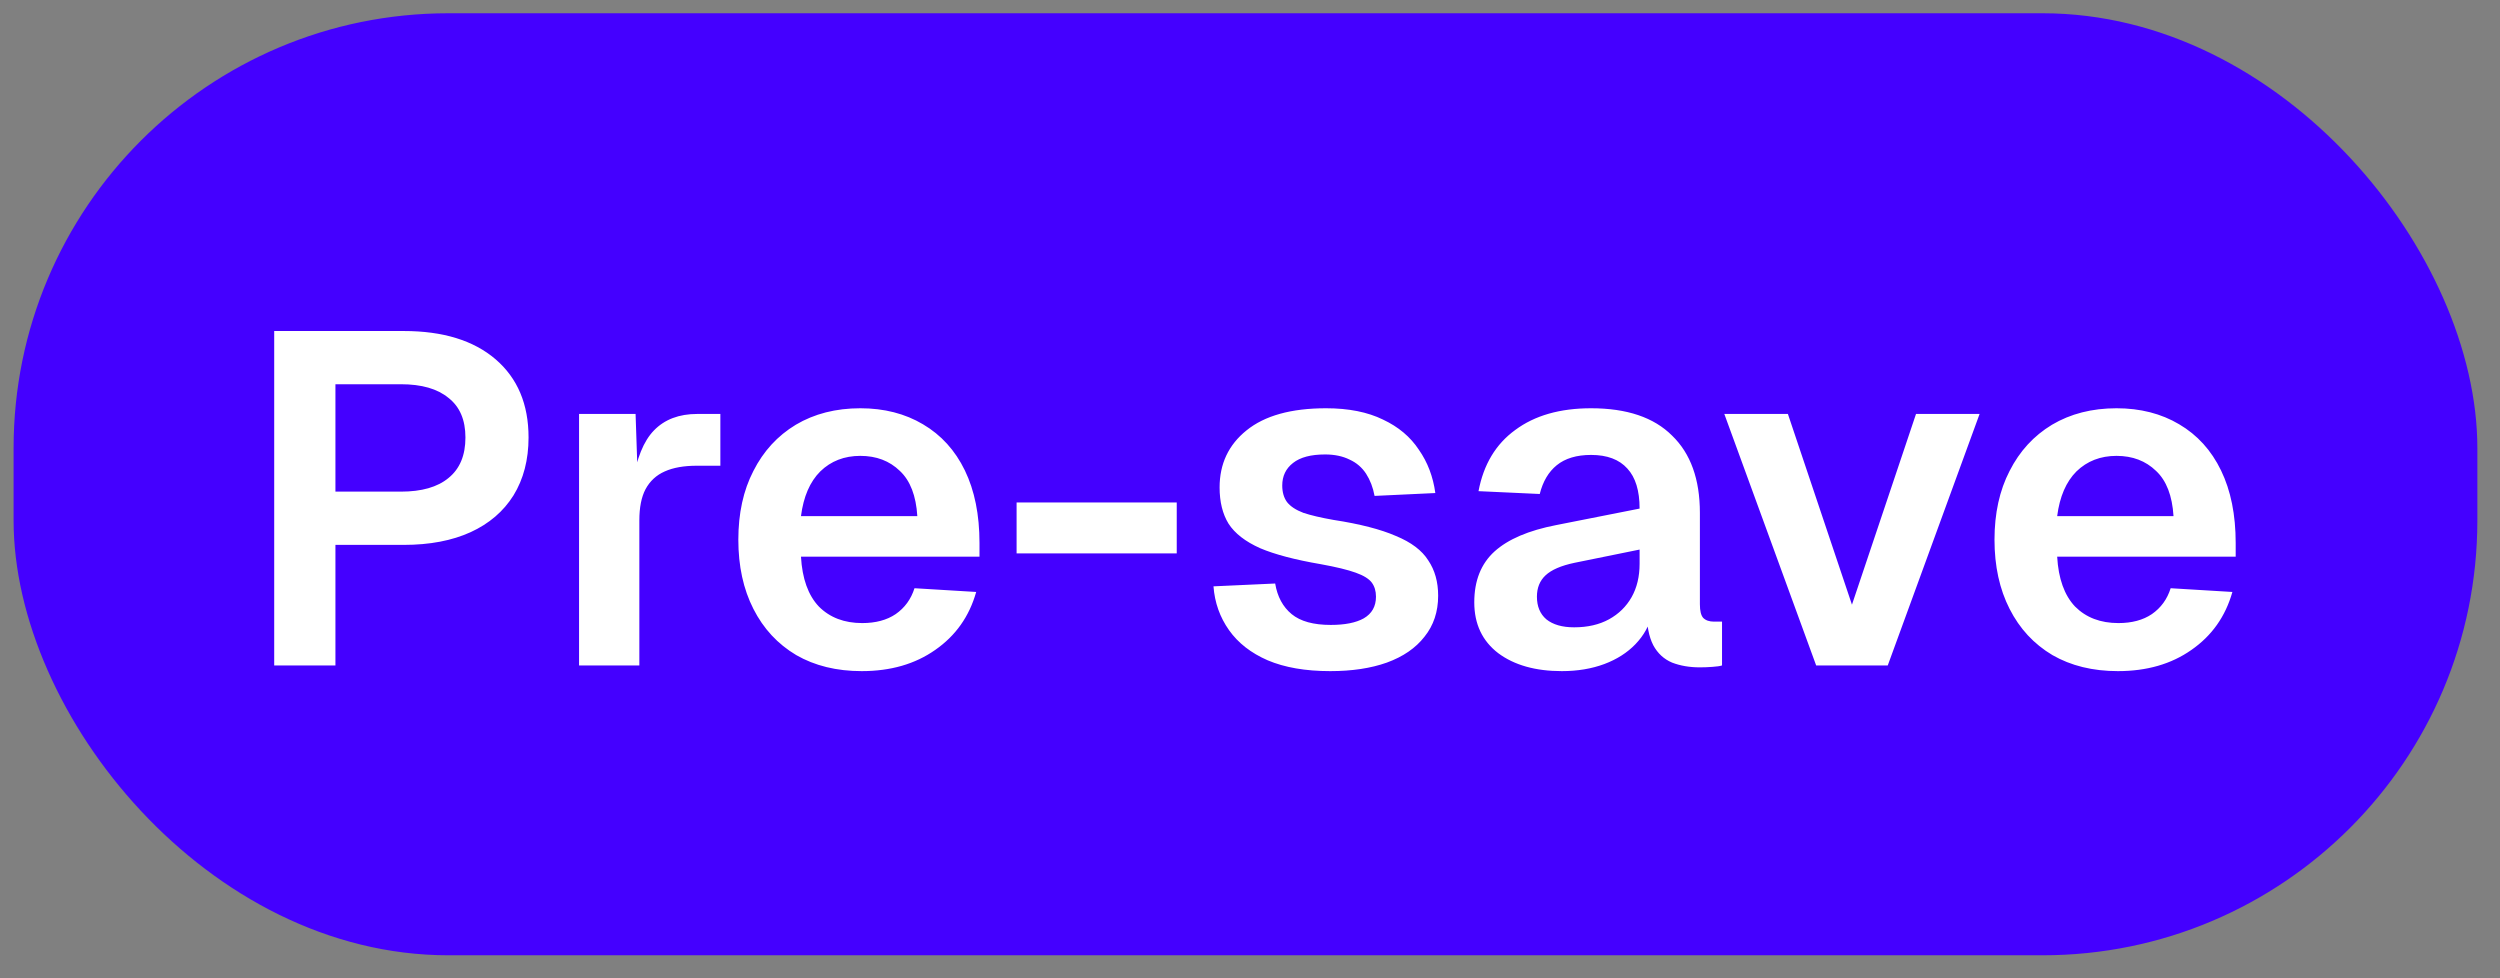 <svg width="69" height="27" viewBox="0 0 69 27" fill="none" xmlns="http://www.w3.org/2000/svg">
<rect x="0" y="0" width="69" height="27" fill="#808080" stroke="none"/>
<rect x="0.375" y="0.366" width="68" height="26" rx="12" fill="#4400FF"/>
<path d="M7.568 18.366V9.136H11.143C12.226 9.136 13.071 9.396 13.678 9.916C14.284 10.437 14.588 11.156 14.588 12.075C14.588 12.69 14.449 13.223 14.172 13.674C13.895 14.116 13.5 14.454 12.989 14.688C12.477 14.921 11.862 15.039 11.143 15.039H9.258V18.366H7.568ZM9.258 13.569H11.065C11.637 13.569 12.075 13.444 12.378 13.193C12.69 12.941 12.846 12.569 12.846 12.075C12.846 11.589 12.69 11.225 12.378 10.982C12.075 10.731 11.637 10.605 11.065 10.605H9.258V13.569ZM15.982 18.366V11.425H17.542L17.607 13.348L17.464 13.322C17.568 12.655 17.763 12.174 18.049 11.88C18.343 11.576 18.742 11.425 19.245 11.425H19.882V12.854H19.232C18.876 12.854 18.582 12.906 18.348 13.011C18.114 13.114 17.936 13.279 17.815 13.505C17.702 13.721 17.646 14.007 17.646 14.363V18.366H15.982ZM23.784 18.523C23.09 18.523 22.488 18.375 21.977 18.081C21.465 17.777 21.071 17.352 20.794 16.806C20.516 16.261 20.378 15.623 20.378 14.896C20.378 14.168 20.516 13.535 20.794 12.998C21.071 12.451 21.461 12.027 21.964 11.723C22.475 11.42 23.069 11.268 23.745 11.268C24.403 11.268 24.98 11.416 25.474 11.71C25.976 12.005 26.362 12.43 26.631 12.985C26.899 13.539 27.034 14.207 27.034 14.986V15.364H22.107C22.141 15.97 22.306 16.43 22.601 16.741C22.904 17.045 23.303 17.197 23.797 17.197C24.169 17.197 24.477 17.114 24.72 16.95C24.971 16.776 25.144 16.538 25.24 16.235L26.943 16.338C26.752 17.015 26.375 17.547 25.812 17.938C25.257 18.328 24.581 18.523 23.784 18.523ZM22.107 14.245H25.318C25.283 13.682 25.123 13.266 24.837 12.998C24.551 12.72 24.187 12.582 23.745 12.582C23.303 12.582 22.934 12.725 22.64 13.011C22.354 13.296 22.176 13.708 22.107 14.245ZM28.058 15.273V13.868H32.478V15.273H28.058ZM36.716 18.523C36.031 18.523 35.455 18.423 34.987 18.224C34.528 18.024 34.172 17.747 33.921 17.392C33.669 17.036 33.526 16.633 33.492 16.183L35.195 16.105C35.255 16.468 35.407 16.75 35.65 16.95C35.892 17.149 36.252 17.248 36.729 17.248C37.119 17.248 37.422 17.188 37.639 17.067C37.864 16.936 37.977 16.737 37.977 16.468C37.977 16.312 37.938 16.183 37.86 16.078C37.782 15.975 37.635 15.883 37.418 15.806C37.201 15.727 36.88 15.649 36.456 15.572C35.745 15.45 35.186 15.303 34.779 15.13C34.371 14.947 34.081 14.722 33.908 14.454C33.743 14.185 33.661 13.851 33.661 13.453C33.661 12.803 33.908 12.278 34.402 11.88C34.904 11.472 35.637 11.268 36.599 11.268C37.223 11.268 37.747 11.373 38.172 11.581C38.596 11.78 38.926 12.057 39.16 12.412C39.403 12.759 39.554 13.158 39.615 13.608L37.938 13.687C37.895 13.453 37.816 13.249 37.704 13.075C37.591 12.902 37.44 12.772 37.249 12.685C37.058 12.59 36.833 12.543 36.573 12.543C36.183 12.543 35.888 12.62 35.689 12.777C35.489 12.932 35.39 13.14 35.39 13.4C35.39 13.582 35.433 13.734 35.52 13.855C35.615 13.977 35.767 14.076 35.975 14.155C36.183 14.224 36.46 14.289 36.807 14.35C37.535 14.462 38.107 14.61 38.523 14.791C38.947 14.965 39.246 15.19 39.42 15.467C39.602 15.736 39.693 16.061 39.693 16.442C39.693 16.884 39.567 17.262 39.316 17.573C39.073 17.886 38.727 18.124 38.276 18.288C37.834 18.445 37.314 18.523 36.716 18.523ZM43.108 18.523C42.38 18.523 41.795 18.358 41.353 18.029C40.911 17.691 40.69 17.223 40.69 16.625C40.69 16.026 40.876 15.559 41.249 15.22C41.622 14.883 42.189 14.64 42.952 14.492L45.253 14.037C45.253 13.543 45.14 13.175 44.915 12.932C44.69 12.681 44.356 12.556 43.914 12.556C43.515 12.556 43.199 12.651 42.965 12.841C42.74 13.024 42.584 13.288 42.497 13.634L40.807 13.556C40.946 12.82 41.284 12.257 41.821 11.867C42.358 11.468 43.056 11.268 43.914 11.268C44.902 11.268 45.647 11.52 46.15 12.023C46.661 12.517 46.917 13.227 46.917 14.155V16.677C46.917 16.858 46.947 16.984 47.008 17.053C47.077 17.123 47.177 17.157 47.307 17.157H47.528V18.366C47.476 18.384 47.389 18.397 47.268 18.405C47.155 18.414 47.038 18.419 46.917 18.419C46.631 18.419 46.375 18.375 46.15 18.288C45.925 18.193 45.751 18.033 45.63 17.808C45.509 17.573 45.448 17.257 45.448 16.858L45.591 16.962C45.522 17.266 45.37 17.539 45.136 17.782C44.911 18.015 44.625 18.198 44.278 18.328C43.931 18.457 43.541 18.523 43.108 18.523ZM43.446 17.314C43.819 17.314 44.139 17.24 44.408 17.093C44.677 16.945 44.885 16.741 45.032 16.482C45.179 16.221 45.253 15.914 45.253 15.559V15.168L43.459 15.533C43.086 15.611 42.818 15.727 42.653 15.883C42.497 16.031 42.419 16.226 42.419 16.468C42.419 16.737 42.506 16.945 42.679 17.093C42.861 17.24 43.117 17.314 43.446 17.314ZM50.126 18.366L47.591 11.425H49.346L51.114 16.689L52.882 11.425H54.637L52.102 18.366H50.126ZM58.455 18.523C57.761 18.523 57.159 18.375 56.648 18.081C56.136 17.777 55.742 17.352 55.465 16.806C55.187 16.261 55.048 15.623 55.048 14.896C55.048 14.168 55.187 13.535 55.465 12.998C55.742 12.451 56.132 12.027 56.635 11.723C57.146 11.42 57.739 11.268 58.416 11.268C59.074 11.268 59.651 11.416 60.145 11.71C60.647 12.005 61.033 12.43 61.301 12.985C61.57 13.539 61.705 14.207 61.705 14.986V15.364H56.778C56.812 15.97 56.977 16.43 57.272 16.741C57.575 17.045 57.974 17.197 58.468 17.197C58.84 17.197 59.148 17.114 59.391 16.95C59.642 16.776 59.815 16.538 59.91 16.235L61.614 16.338C61.423 17.015 61.046 17.547 60.483 17.938C59.928 18.328 59.252 18.523 58.455 18.523ZM56.778 14.245H59.989C59.954 13.682 59.794 13.266 59.508 12.998C59.221 12.72 58.858 12.582 58.416 12.582C57.974 12.582 57.605 12.725 57.31 13.011C57.025 13.296 56.847 13.708 56.778 14.245Z" fill="white"/>
</svg>
